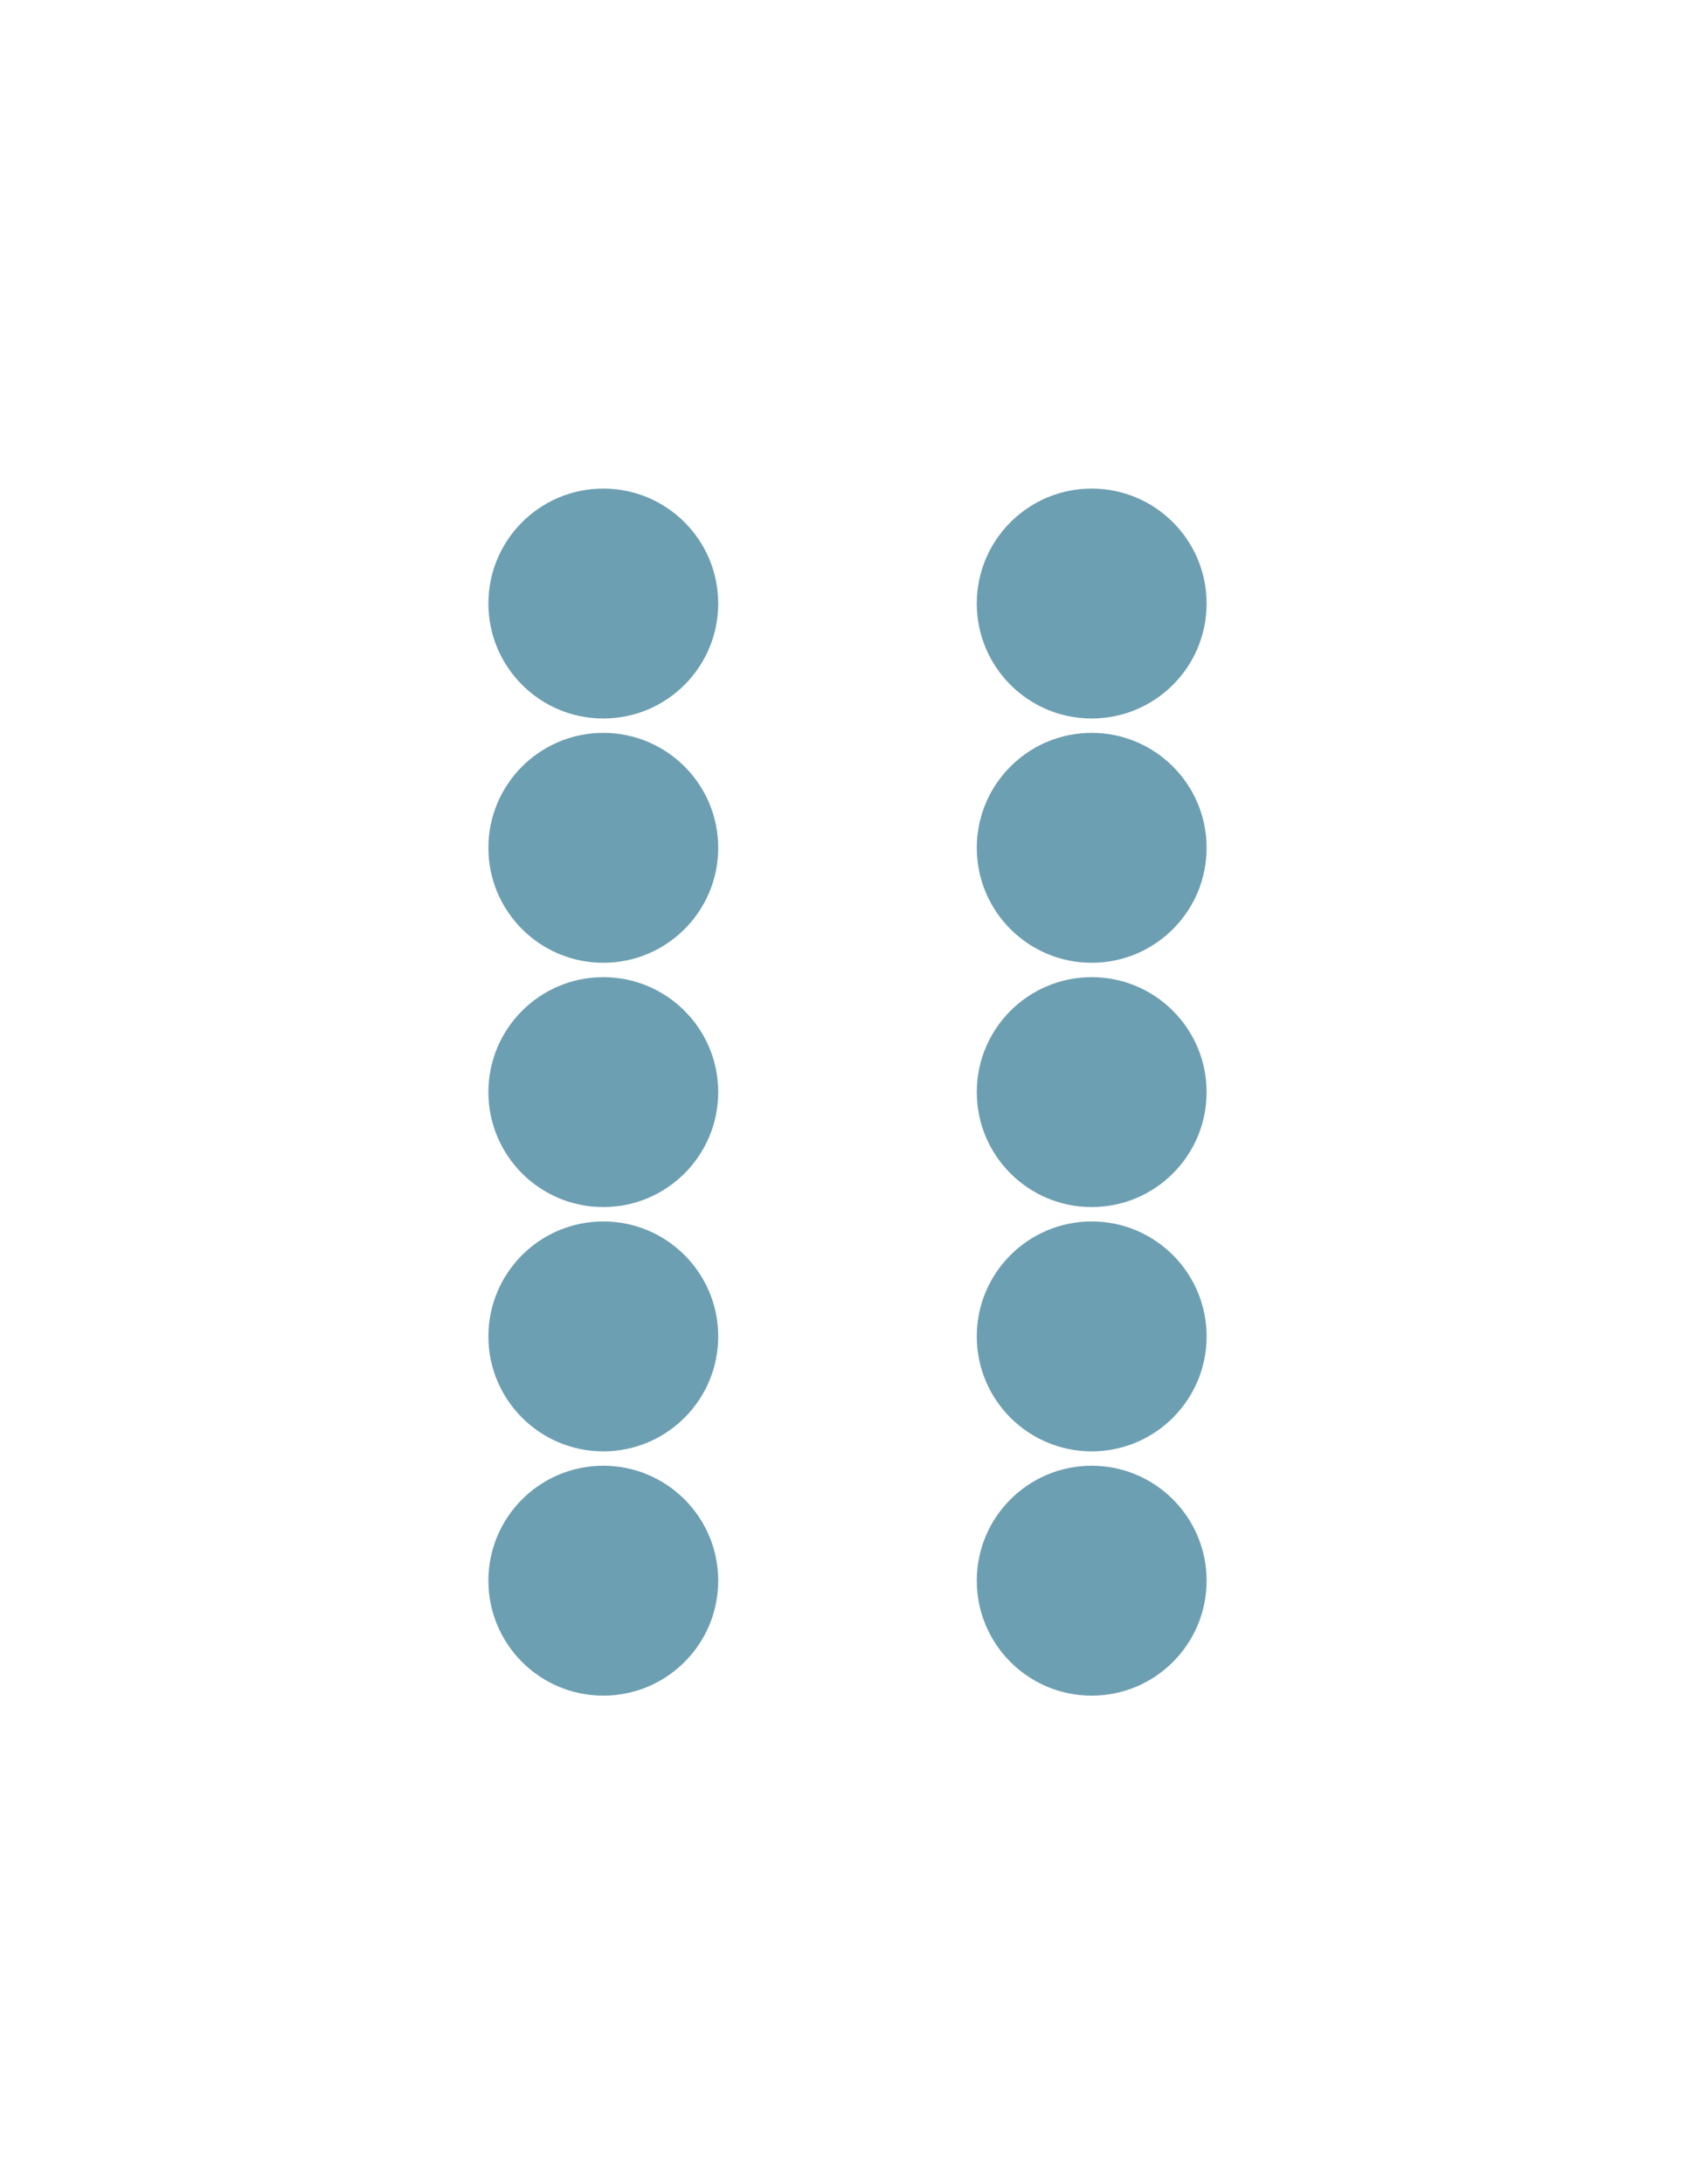 <svg width="354" height="456" viewBox="0 0 354 456" fill="none" xmlns="http://www.w3.org/2000/svg">
<circle cx="126" cy="126" r="24" fill="#6D9FB2"/>
<circle cx="126" cy="177" r="24" fill="#6D9FB2"/>
<circle cx="126" cy="228" r="24" fill="#6D9FB2"/>
<circle cx="126" cy="279" r="24" fill="#6D9FB2"/>
<circle cx="126" cy="330" r="24" fill="#6D9FB2"/>
<circle cx="228" cy="126" r="24" fill="#6D9FB2"/>
<circle cx="228" cy="177" r="24" fill="#6D9FB2"/>
<circle cx="228" cy="228" r="24" fill="#6D9FB2"/>
<circle cx="228" cy="279" r="24" fill="#6D9FB2"/>
<circle cx="228" cy="330" r="24" fill="#6D9FB2"/>
</svg>
